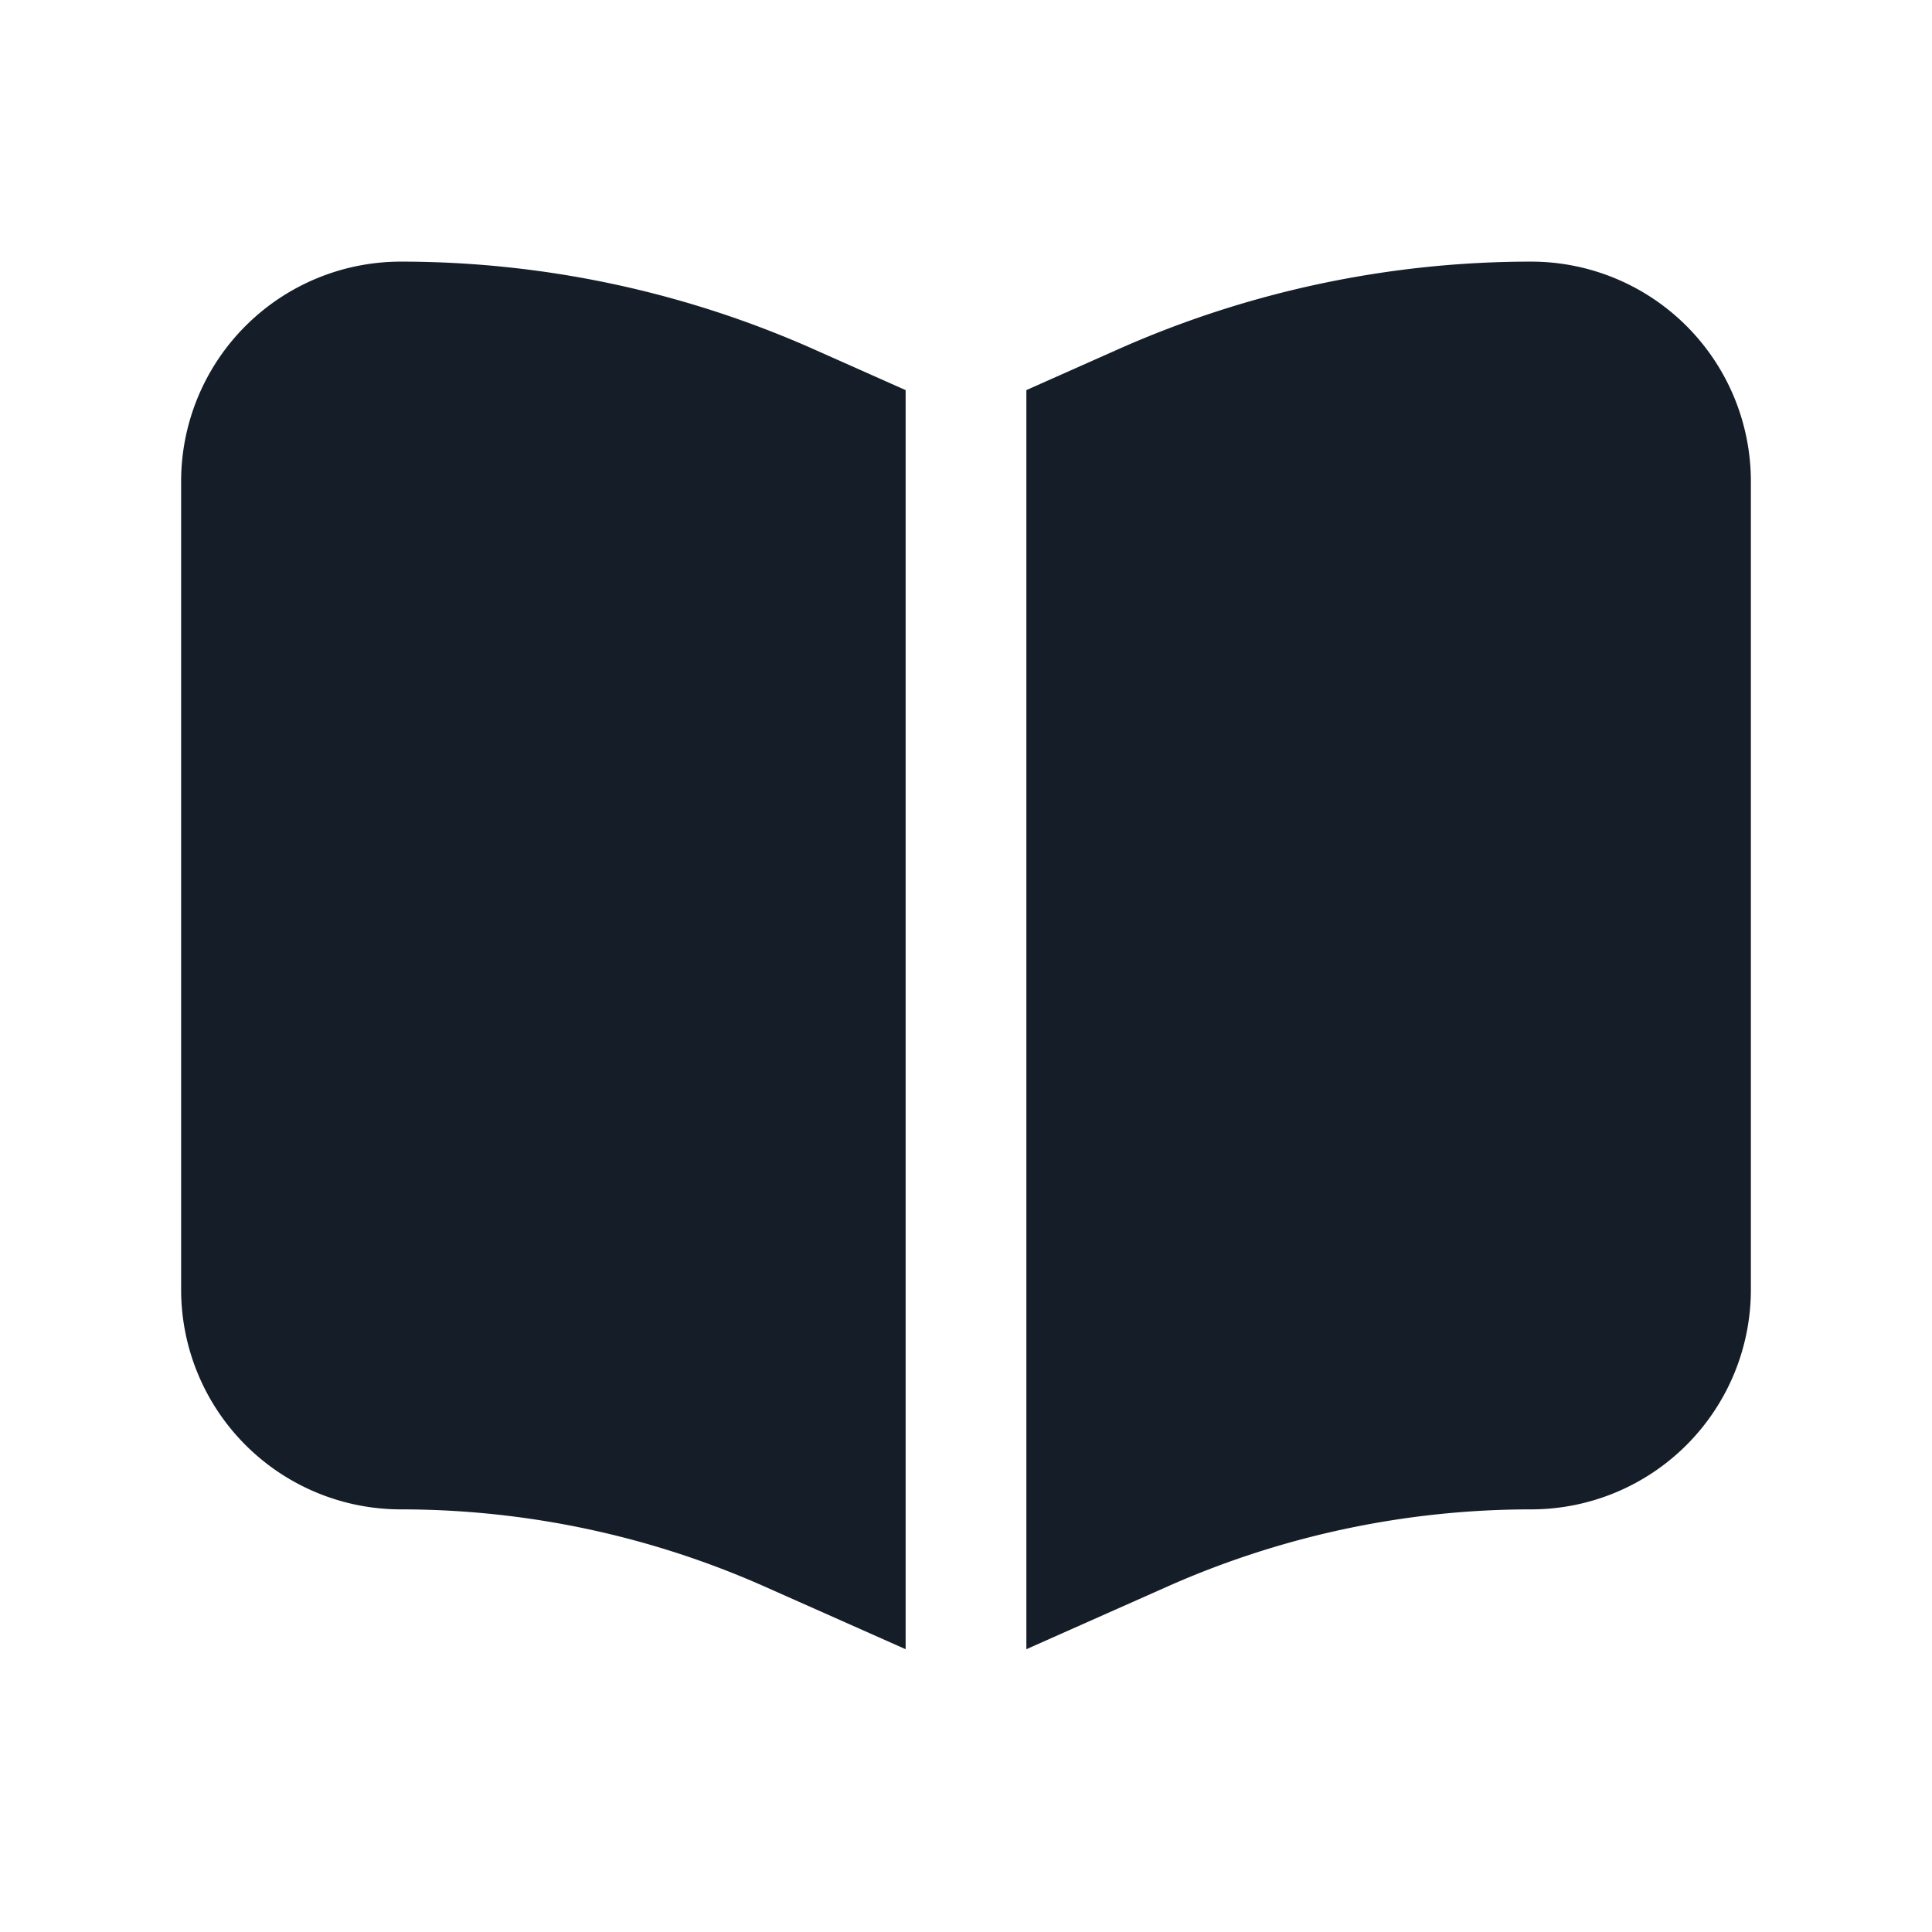 <svg xmlns="http://www.w3.org/2000/svg" viewBox="0 0 24 24"><path fill="#151E28" d="m12.75 4.846 1.142-.508A12.632 12.632 0 0 1 19.02 3.25a2.73 2.73 0 0 1 2.73 2.73v10.04a2.73 2.73 0 0 1-2.73 2.73c-1.556 0-3.096.327-4.519.959l-1.751.778V4.846Zm-1.5 15.641-1.751-.778a11.137 11.137 0 0 0-4.52-.959 2.73 2.73 0 0 1-2.729-2.73V5.98a2.73 2.73 0 0 1 2.73-2.73c1.766 0 3.513.37 5.128 1.088l1.142.508v15.641Z"/></svg>